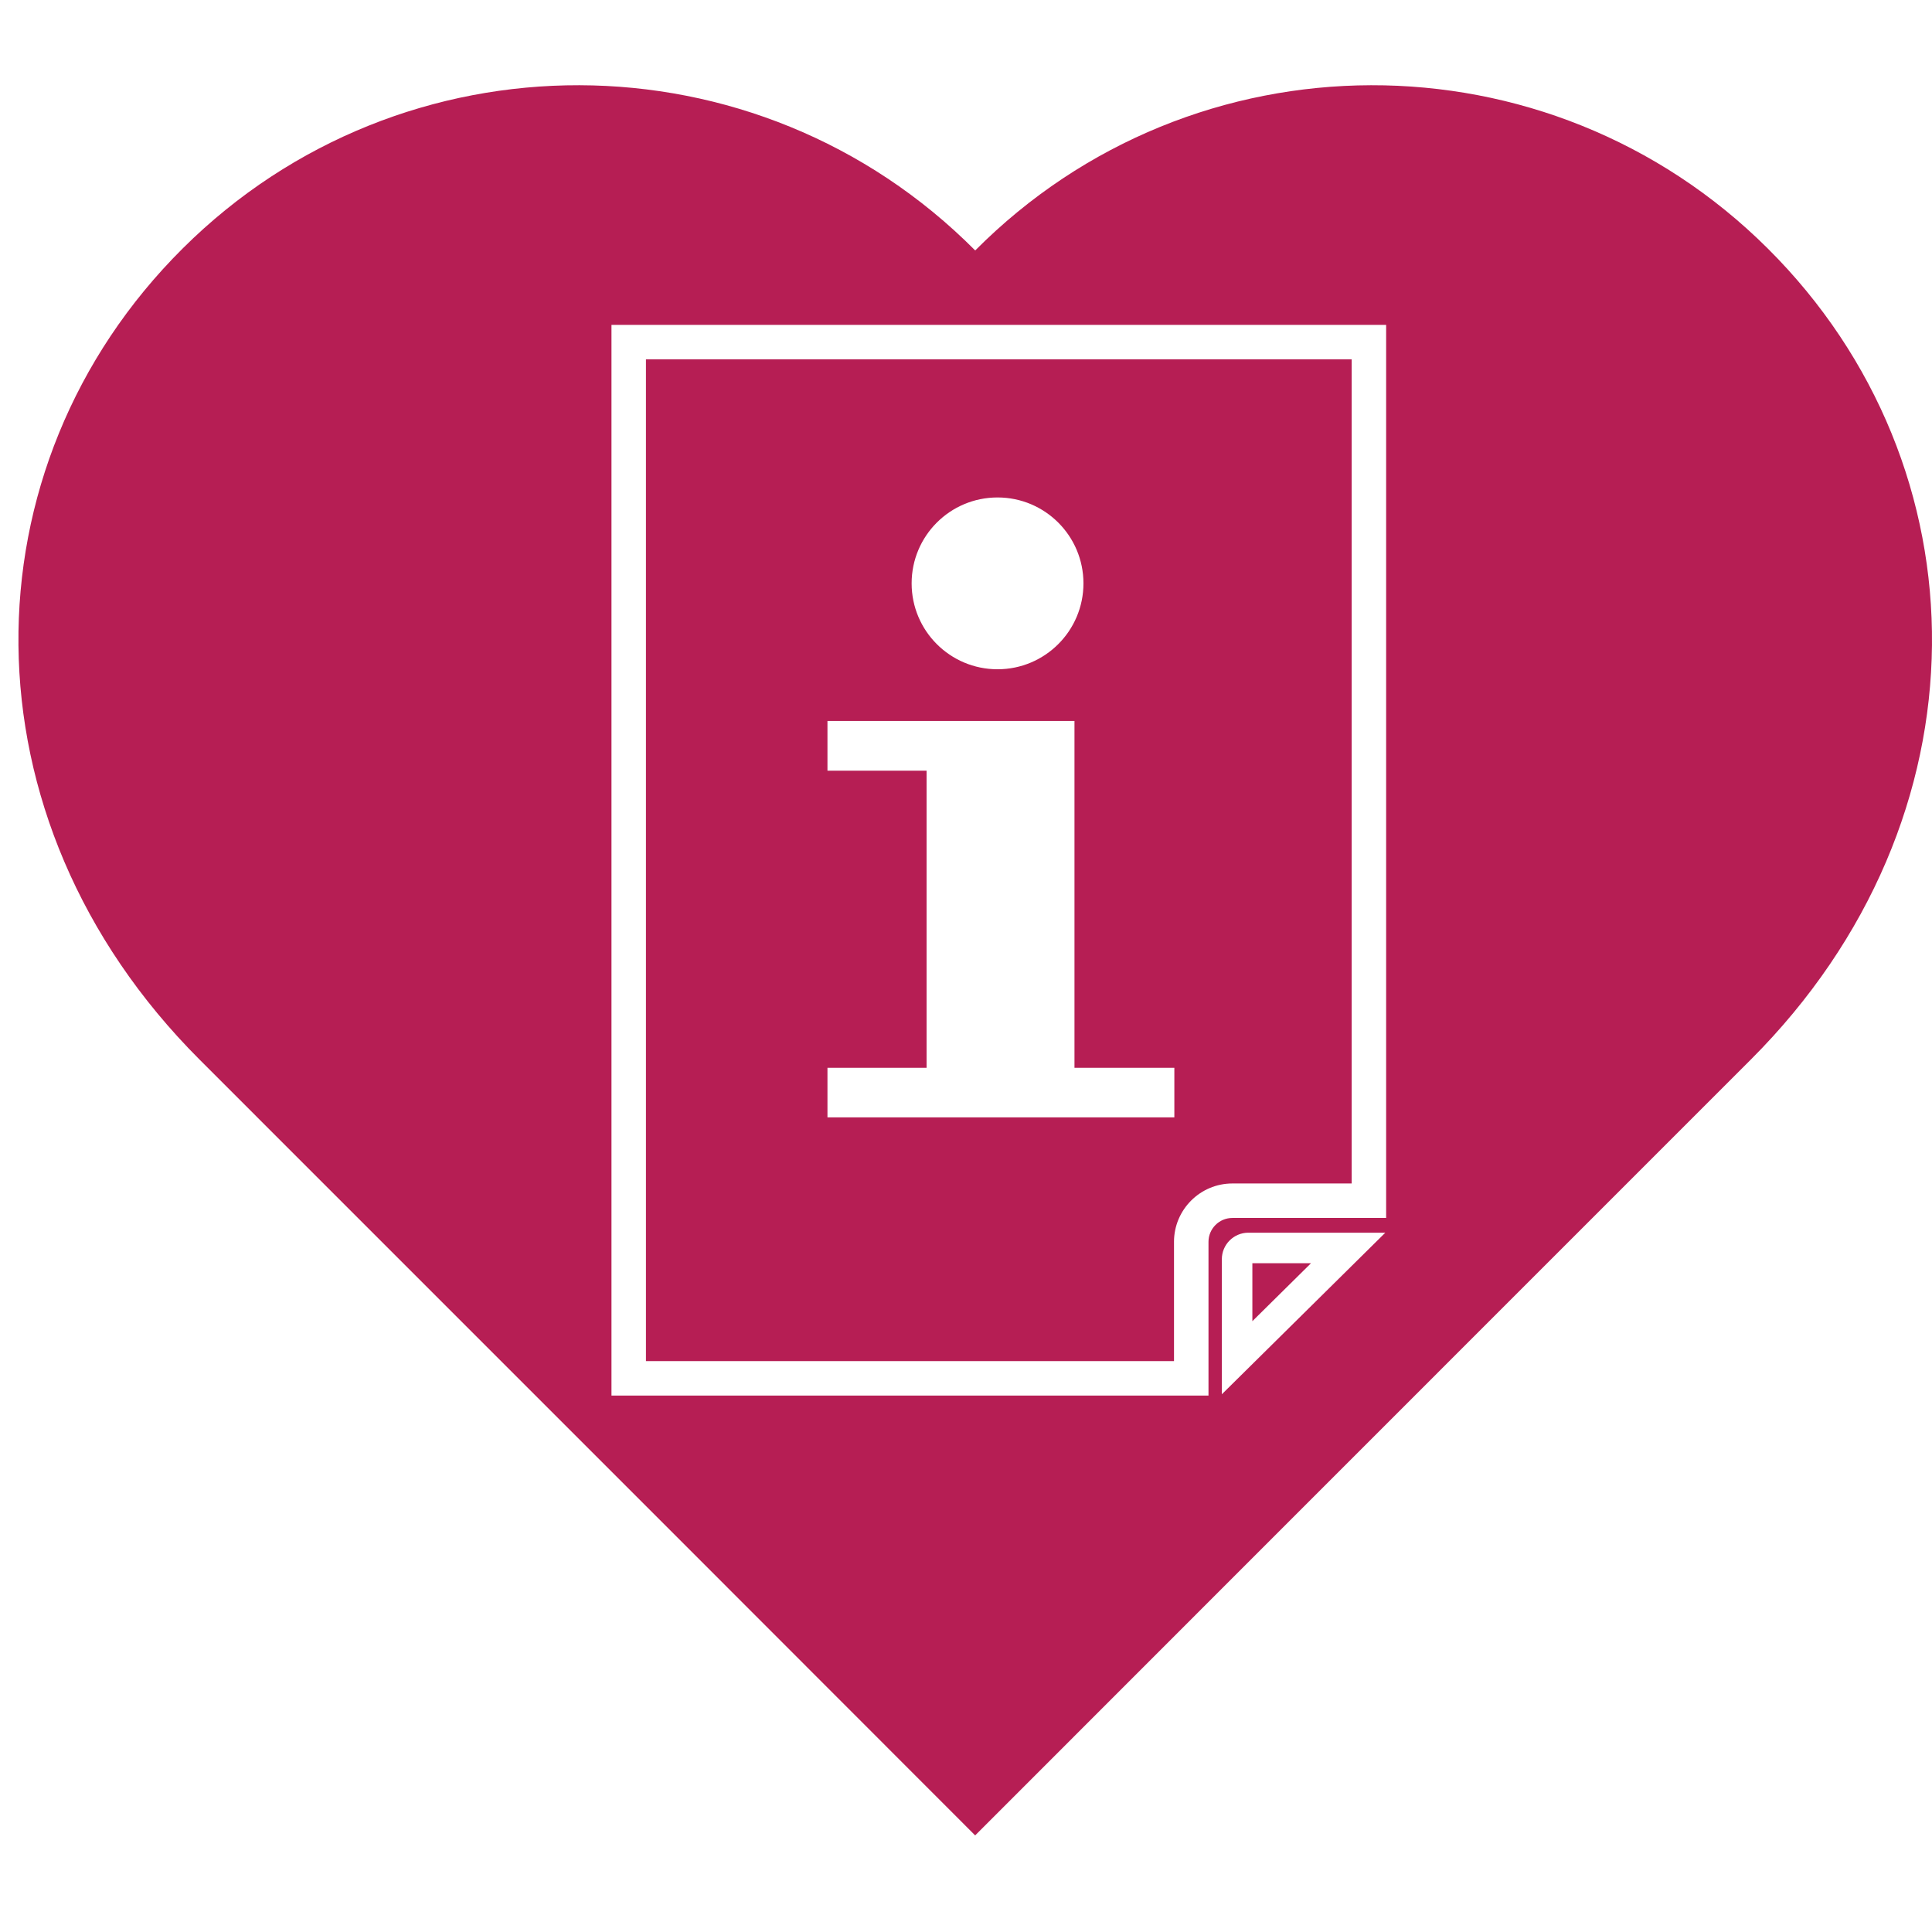 <?xml version="1.0" encoding="utf-8"?>
<!-- Generator: Adobe Illustrator 17.0.0, SVG Export Plug-In . SVG Version: 6.00 Build 0)  -->
<!DOCTYPE svg PUBLIC "-//W3C//DTD SVG 1.1//EN" "http://www.w3.org/Graphics/SVG/1.1/DTD/svg11.dtd">
<svg version="1.1" id="Layer_1" xmlns="http://www.w3.org/2000/svg" xmlns:xlink="http://www.w3.org/1999/xlink" x="0px" y="0px"
	 width="134px" height="134px" viewBox="0 0 170 155" enable-background="new 0 0 170 155" xml:space="preserve">
<g>
	<polygon class="heart" fill="#B61E54" points="110.198,108.753 115.357,103.654 110.198,103.654 	"/>
	<path class="heart" fill="#B61E54" d="M103.302,101.772c0-2.832,2.304-5.136,5.136-5.136h10.497V24.122H56.839v88.144h46.464v-10.494H103.302z
		 M87.775,36.272c4.175,0,7.56,3.384,7.56,7.559s-3.385,7.559-7.56,7.559s-7.559-3.384-7.559-7.559S83.6,36.272,87.775,36.272z
		 M72.81,86.46h8.721V60.314H72.81v-4.376h21.735V86.46h8.788v4.36H72.81V86.46z"/>
	<path class="heart" fill="#B61E54" d="M155.534,14.351C136.229-4.853,105.013-4.777,85.81,14.538C66.606-4.777,35.392-4.853,16.087,14.351
		C-3.219,33.548-3.667,64.505,17.562,85.737c23.7,23.688,61.614,61.622,68.244,68.263c6.641-6.641,44.548-44.573,68.248-68.263
		C175.293,64.505,174.839,33.546,155.534,14.351z M107.512,115.184V103.3c0-1.286,1.047-2.333,2.334-2.333h12.05L107.512,115.184z
		 M121.969,99.67h-13.53c-1.158,0-2.102,0.943-2.102,2.102V115.3H53.805v-0.797V21.087h68.164
		C121.969,21.087,121.969,99.67,121.969,99.67z"/>
</g>
</svg>
